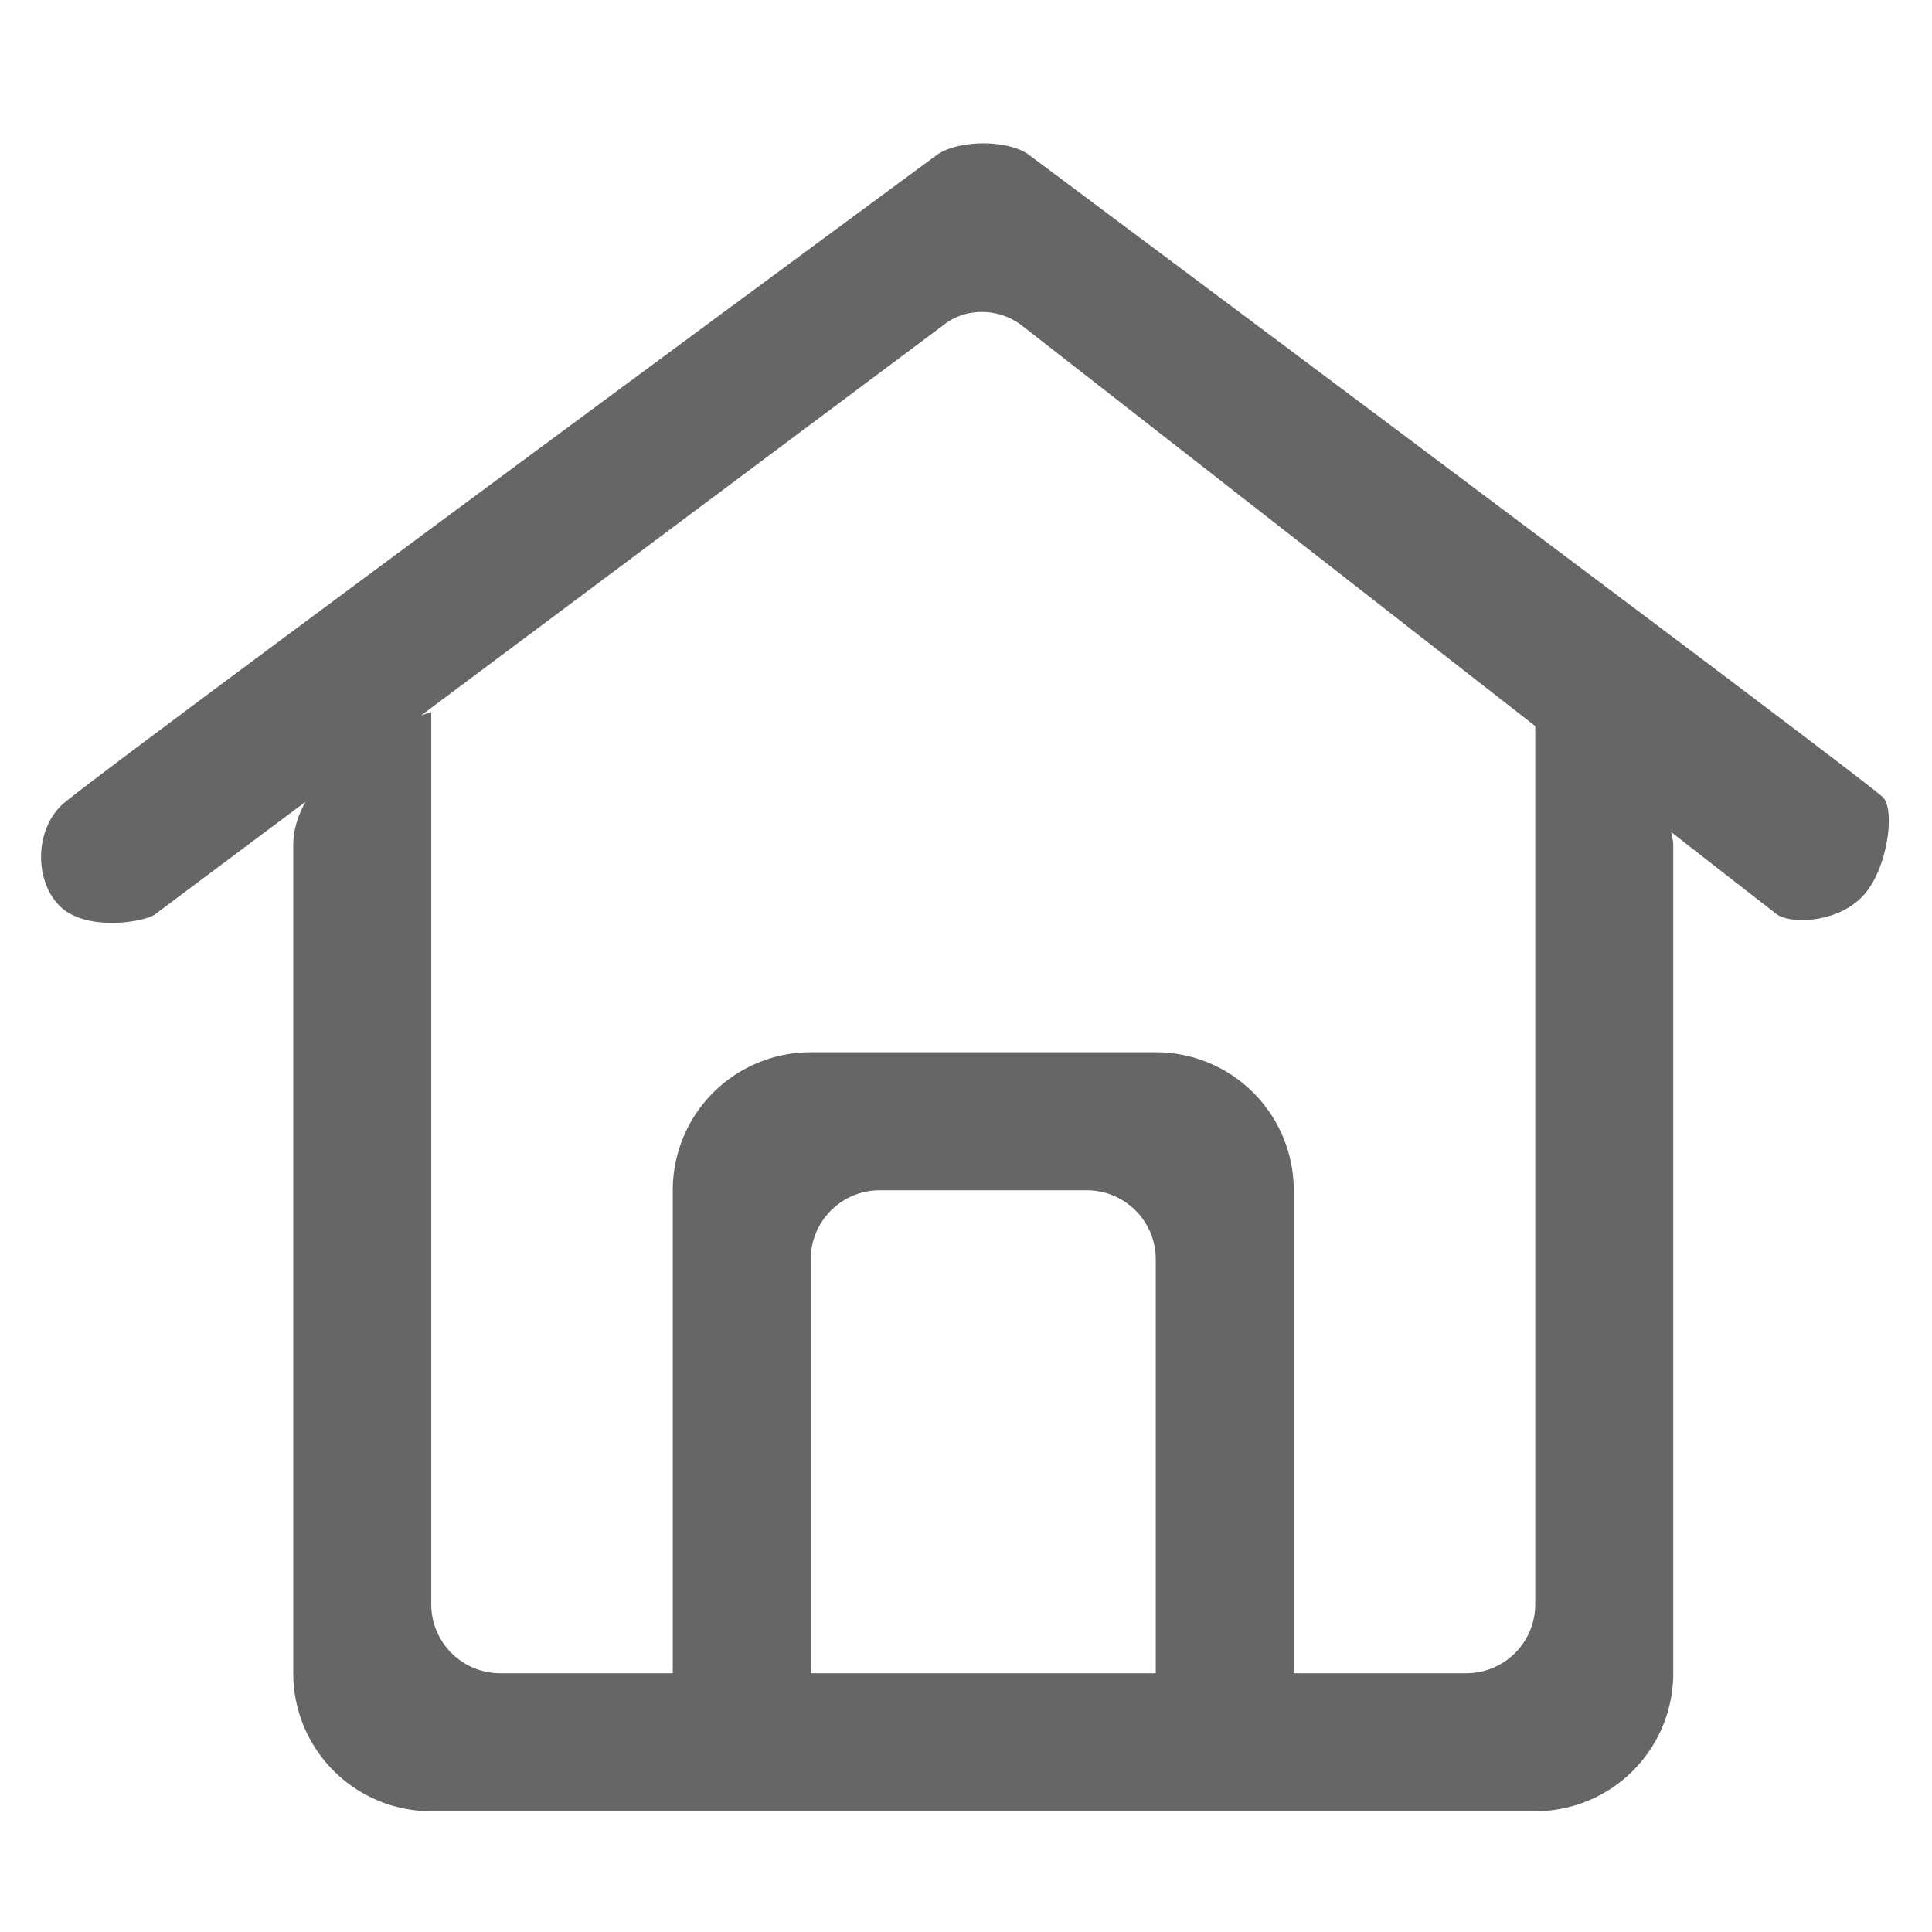 <?xml version="1.0" standalone="no"?><!DOCTYPE svg PUBLIC "-//W3C//DTD SVG 1.1//EN" "http://www.w3.org/Graphics/SVG/1.1/DTD/svg11.dtd"><svg t="1757823925117" class="icon" viewBox="0 0 1024 1024" version="1.1" xmlns="http://www.w3.org/2000/svg" p-id="7214" xmlns:xlink="http://www.w3.org/1999/xlink" width="200" height="200"><path d="M986.642 475.648c-13.824 13.842-38.071 14.08-44.928 8.923-1.536-1.152-23.223-18.03-55.899-43.502 0.384 2.304 1.042 4.571 1.042 6.93v438.857a73.143 73.143 0 0 1-73.143 73.143h-585.143a73.143 73.143 0 0 1-73.143-73.143v-438.857c0-8.046 2.469-15.744 6.455-22.985C115.73 459.52 83.657 483.493 82.286 484.571c-5.138 4.005-36.663 9.618-50.688-4.407-13.385-13.385-13.312-40.155 1.554-53.87C45.97 414.446 399.909 153.362 496.823 81.92c10.697-7.333 34.889-8.265 47.47-0.64 94.793 70.766 448.549 335.141 453.998 341.577 6.29 7.424 1.938 39.205-11.648 52.791zM429.714 886.857h182.857v-219.429a36.571 36.571 0 0 0-36.571-36.571h-109.714a36.571 36.571 0 0 0-36.571 36.571v219.429z m112.146-714.13c-12.197-9.545-29.056-9.582-40.247-1.573L223.177 379.209c1.792-0.585 3.657-1.317 5.394-1.774V850.286a36.571 36.571 0 0 0 36.571 36.571h91.429v-256a73.143 73.143 0 0 1 73.143-73.143h182.857a73.143 73.143 0 0 1 73.143 73.143v256h91.429a36.571 36.571 0 0 0 36.571-36.571V384.841c-97.536-76.069-223.031-174.025-271.854-212.114z" fill="#666666" p-id="7215"></path></svg>
